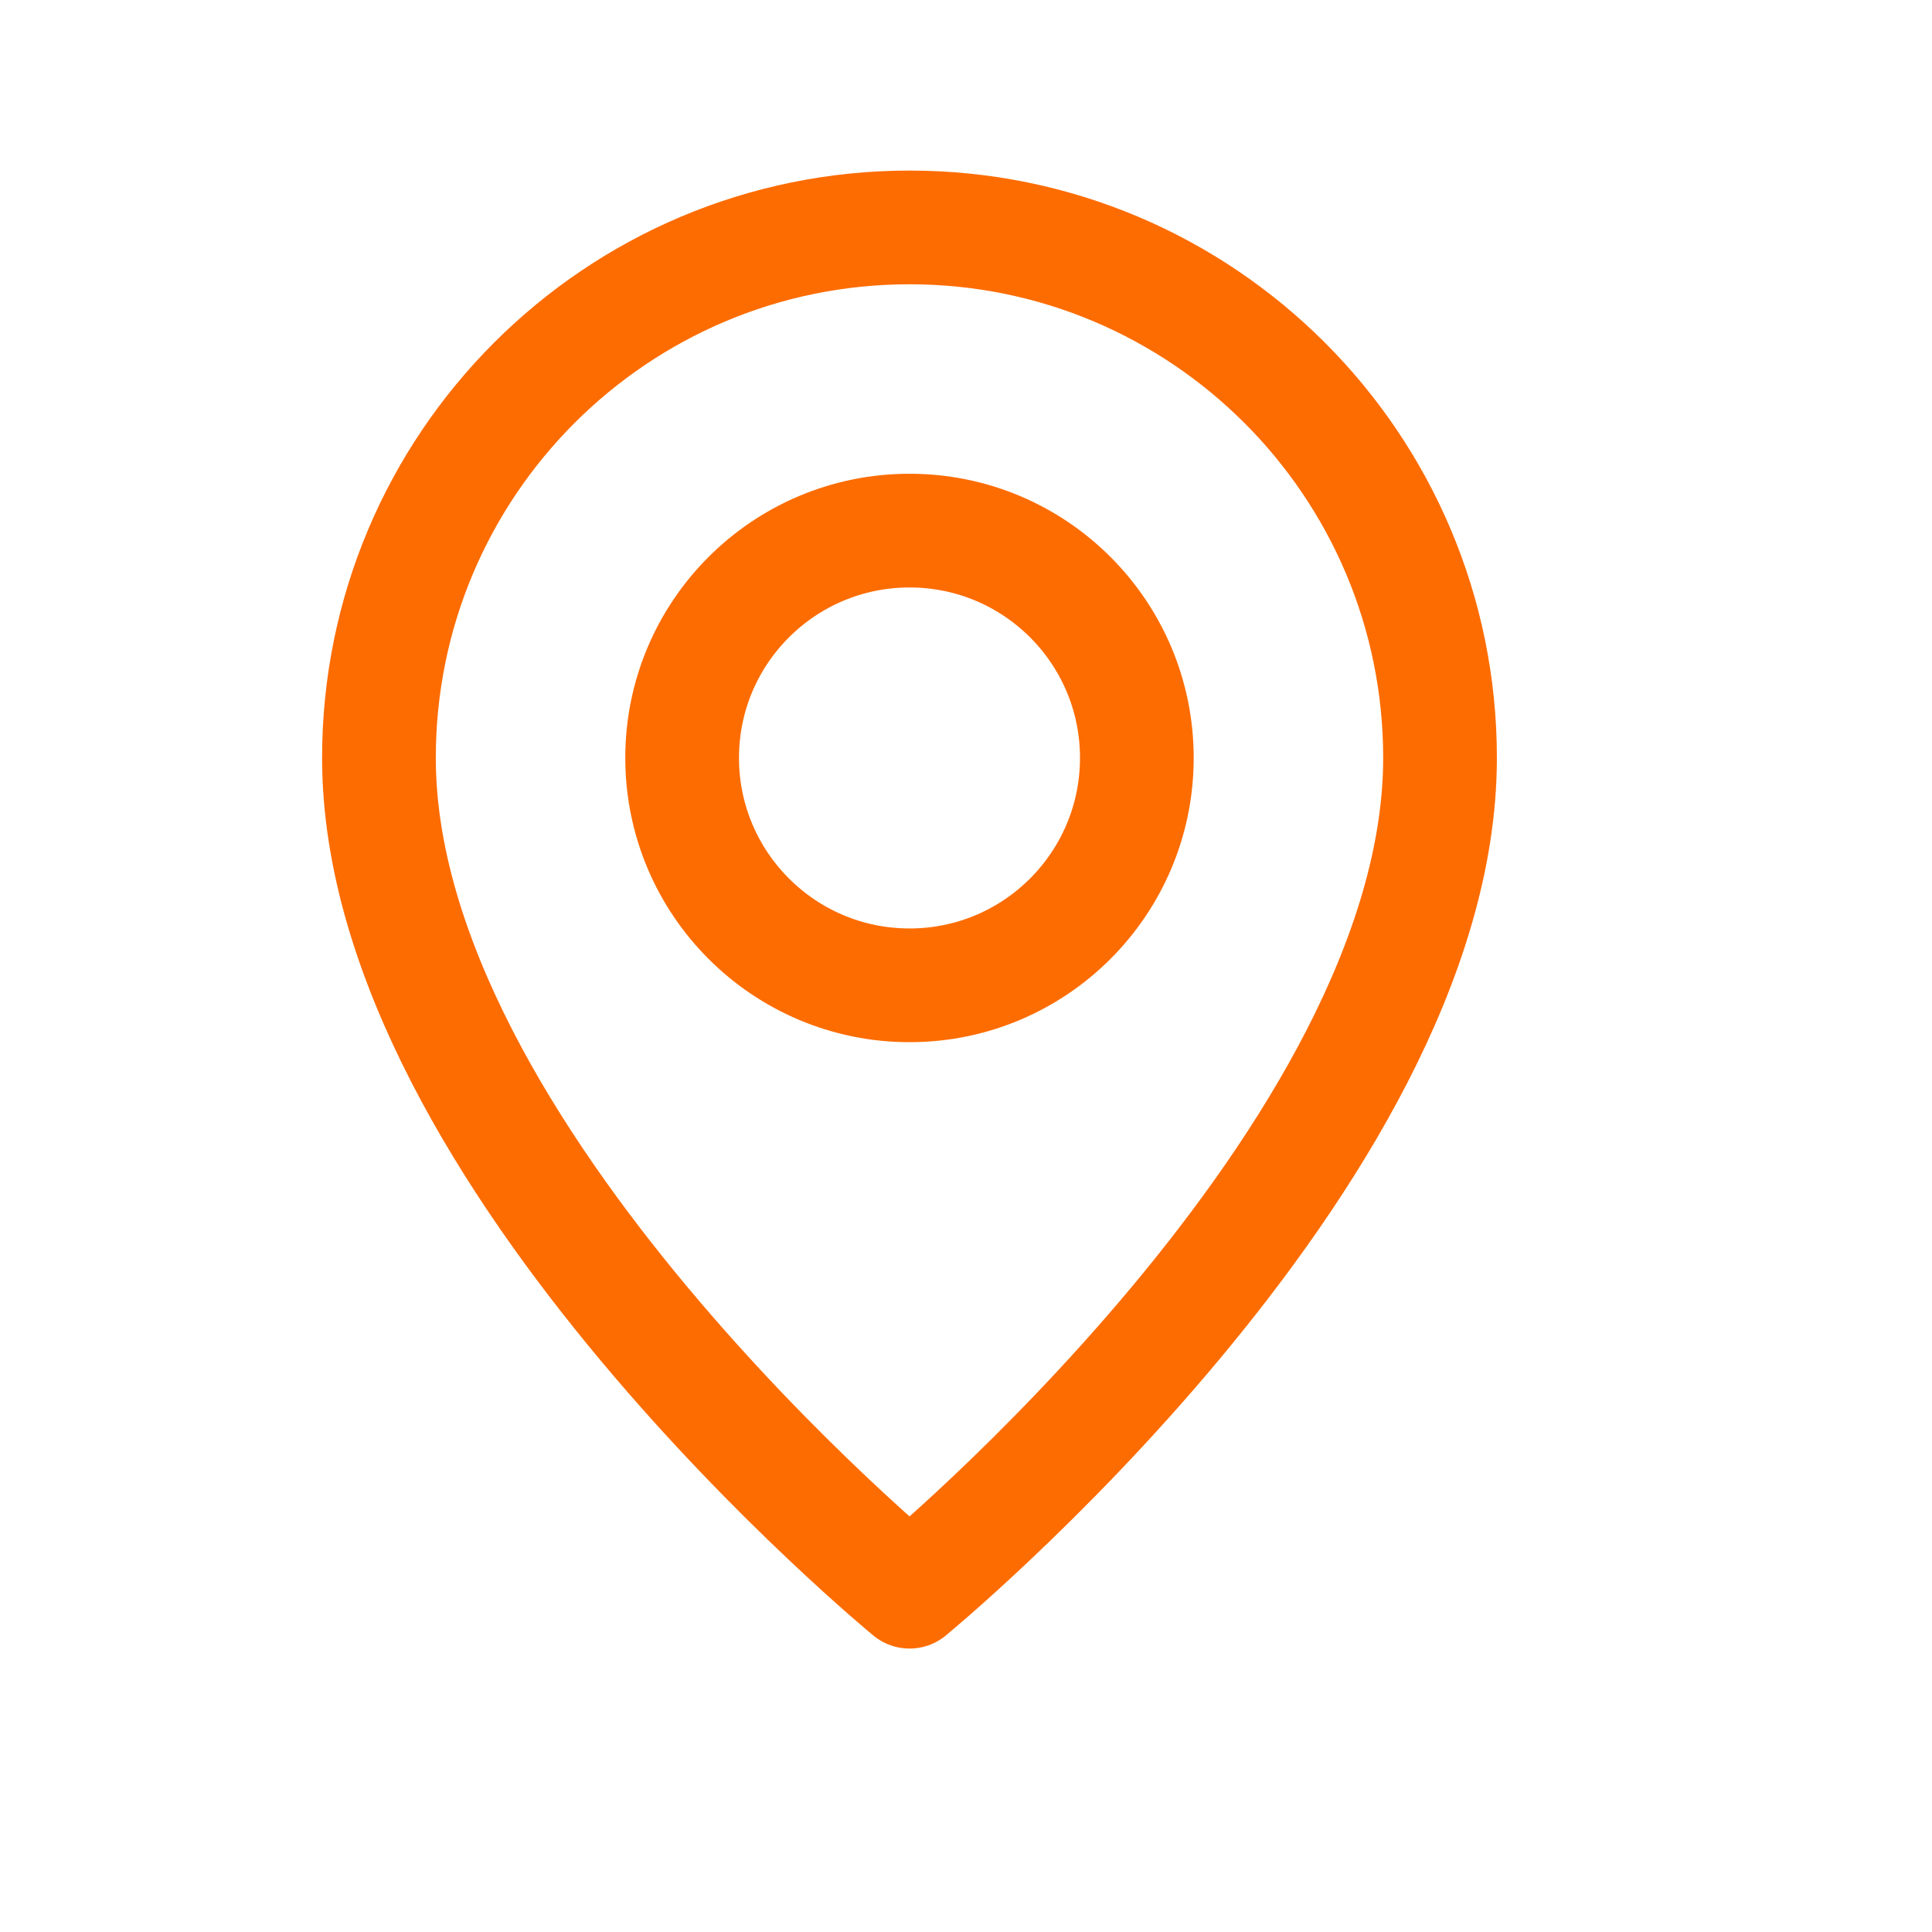 <svg width="14" height="14" viewBox="0 0 14 14" fill="none" xmlns="http://www.w3.org/2000/svg">
<path fill-rule="evenodd" clip-rule="evenodd" d="M6.591 7.14V7.14C5.681 7.14 4.943 6.402 4.943 5.492V5.492C4.943 4.582 5.681 3.845 6.591 3.845V3.845C7.501 3.845 8.238 4.582 8.238 5.492V5.492C8.238 6.402 7.501 7.14 6.591 7.14Z" stroke="#FD6C01" stroke-width="0.824" stroke-linecap="round" stroke-linejoin="round"/>
<path fill-rule="evenodd" clip-rule="evenodd" d="M6.591 11.534C6.591 11.534 2.746 8.376 2.746 5.492C2.746 3.369 4.467 1.648 6.591 1.648C8.714 1.648 10.435 3.369 10.435 5.492C10.435 8.376 6.591 11.534 6.591 11.534Z" stroke="#FD6C01" stroke-width="0.824" stroke-linecap="round" stroke-linejoin="round"/>
</svg>
